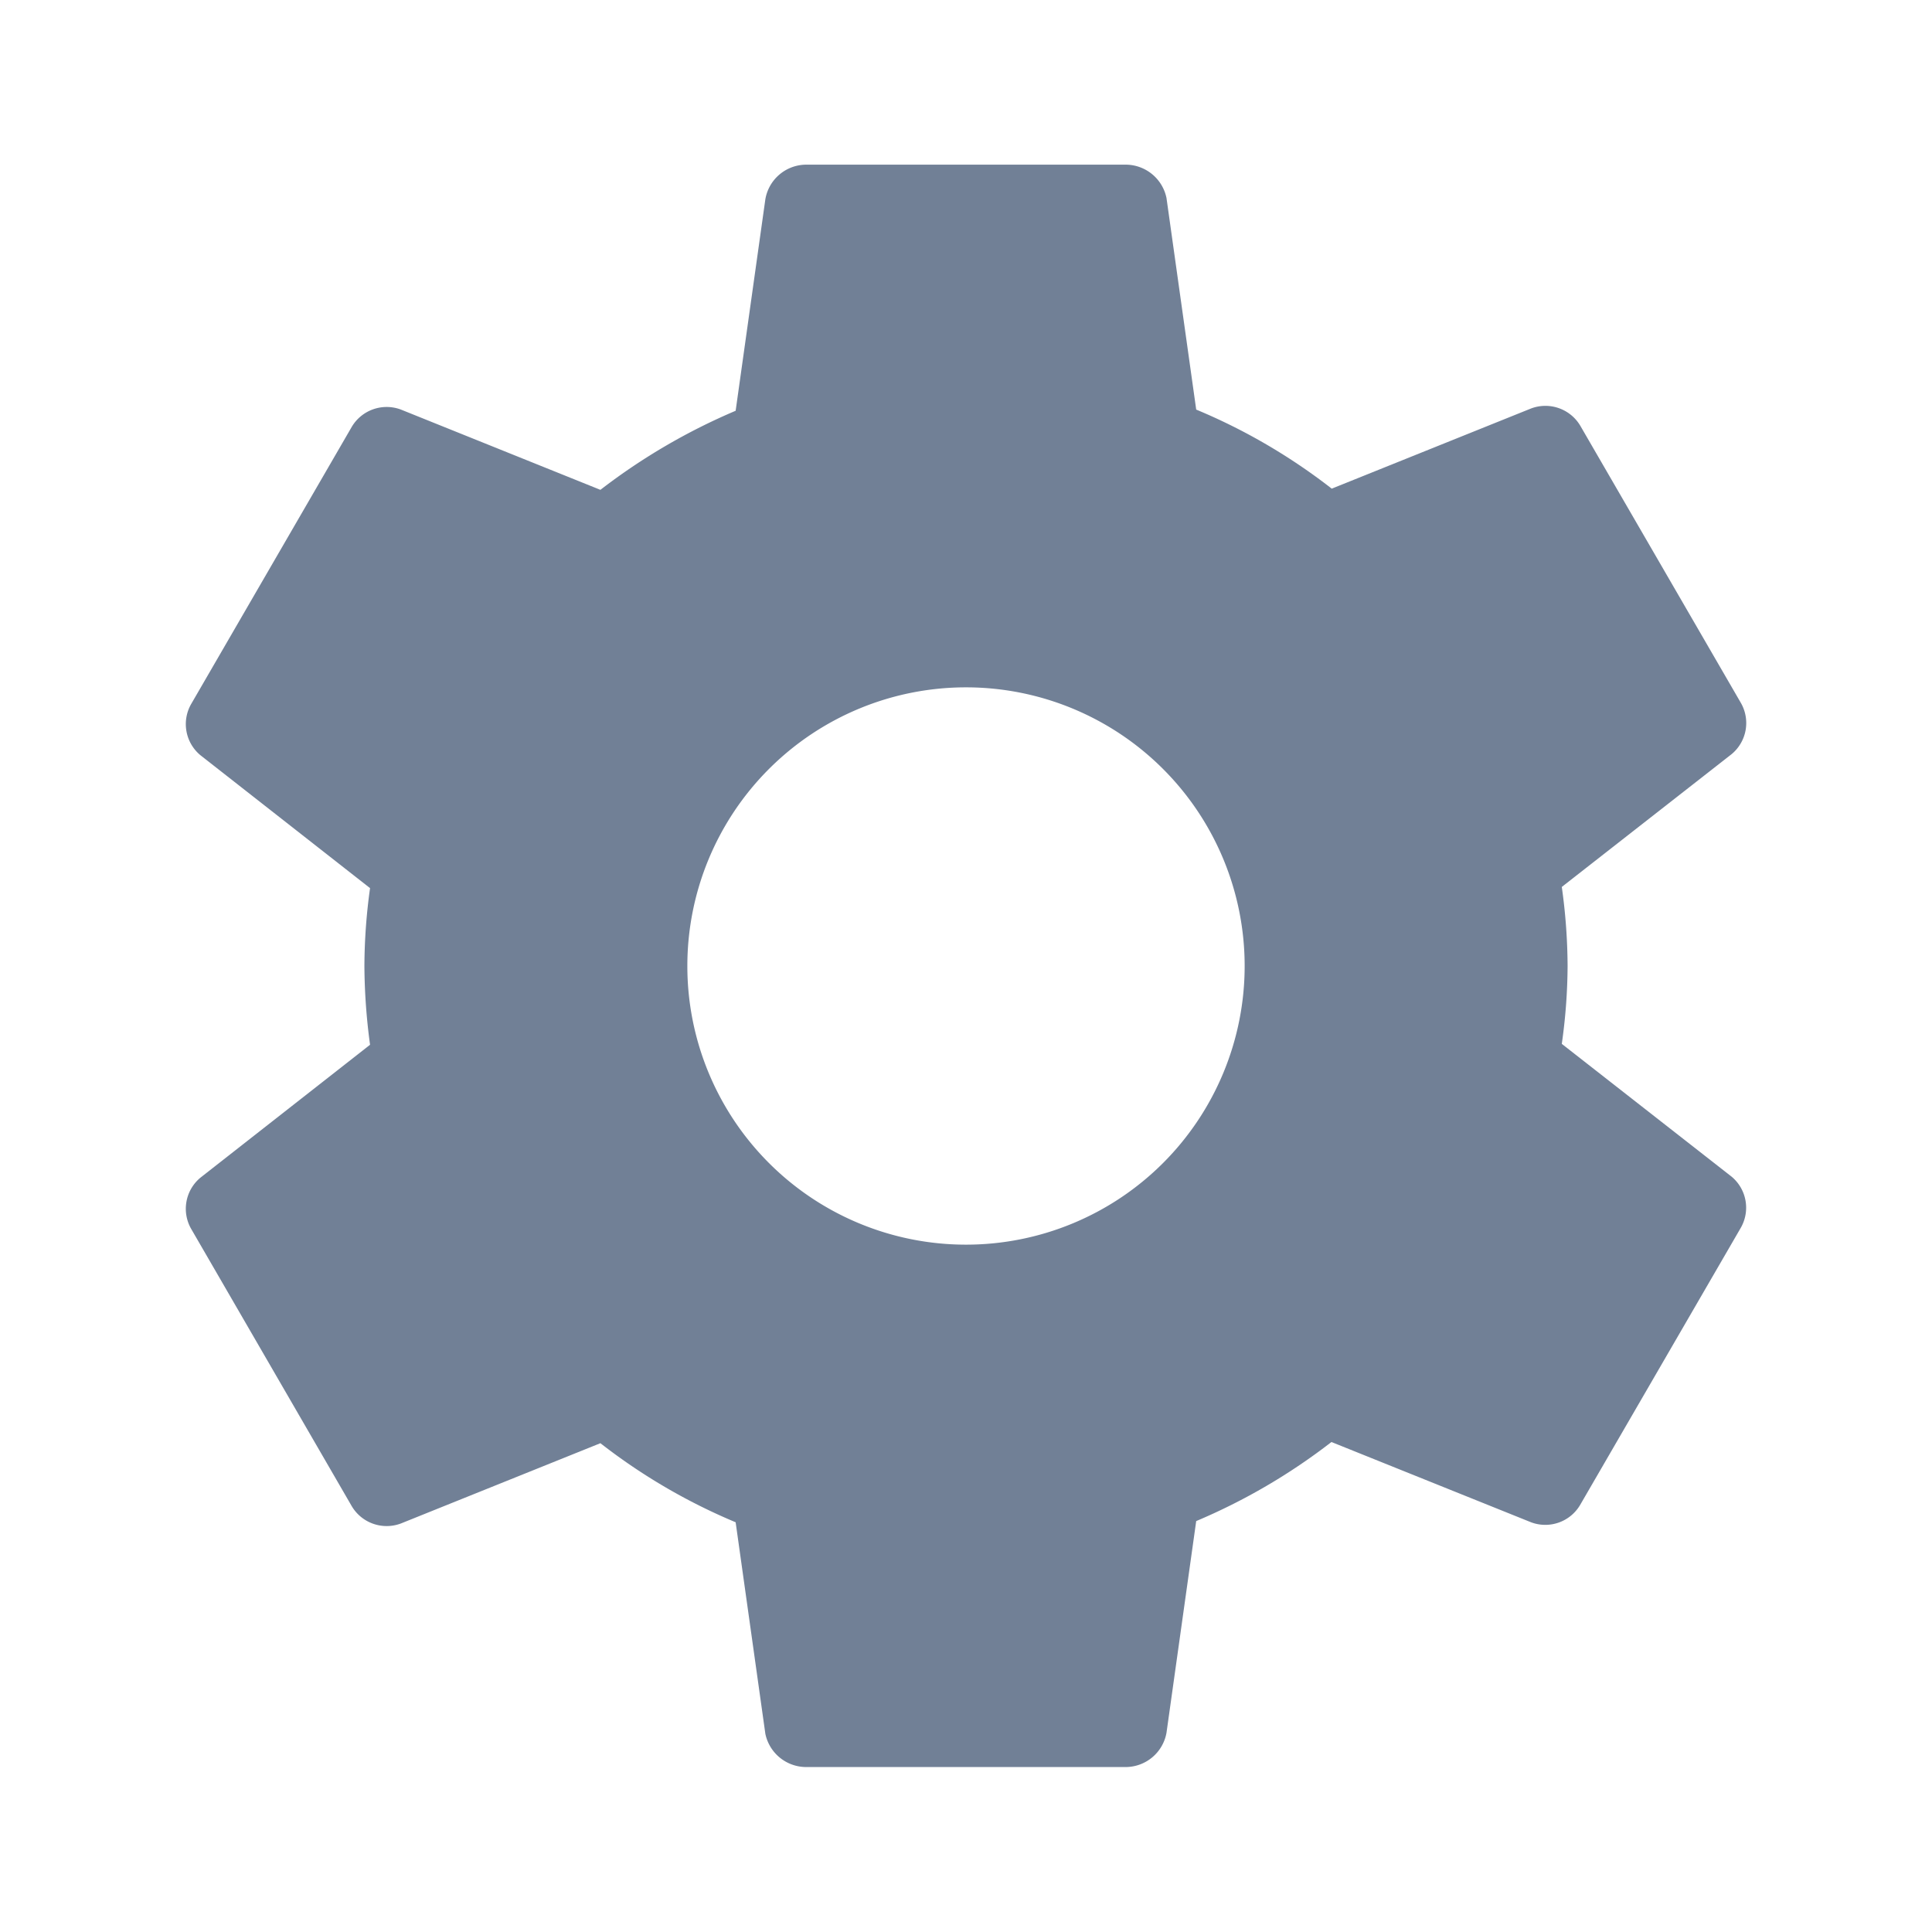 <svg width="13" height="13" fill="none" xmlns="http://www.w3.org/2000/svg"><path d="M6.5 4.625a1.875 1.875 0 100 3.75 1.875 1.875 0 000-3.75zM10.548 6.5c-.001.175-.014.35-.039.524l1.142.893a.272.272 0 01.061.347l-1.08 1.863a.272.272 0 01-.33.116l-1.343-.54a4.069 4.069 0 01-.91.532l-.2 1.425a.28.28 0 01-.27.23H5.42a.281.281 0 01-.27-.223l-.2-1.424a3.971 3.971 0 01-.91-.532l-1.342.54a.273.273 0 01-.331-.116L1.287 8.27a.272.272 0 01.062-.346L2.49 7.03a4.092 4.092 0 01-.038-.53 3.88 3.88 0 01.038-.524l-1.141-.894a.272.272 0 01-.062-.346l1.08-1.864a.273.273 0 01.331-.116l1.342.54a4.13 4.13 0 01.91-.532l.2-1.424a.28.28 0 01.27-.232h2.16a.281.281 0 01.269.224l.2 1.424c.327.136.633.315.912.532l1.34-.539a.273.273 0 01.332.115l1.08 1.864a.272.272 0 01-.062.347l-1.142.893c.025.176.038.353.039.531z" fill="#718096"/></svg>
